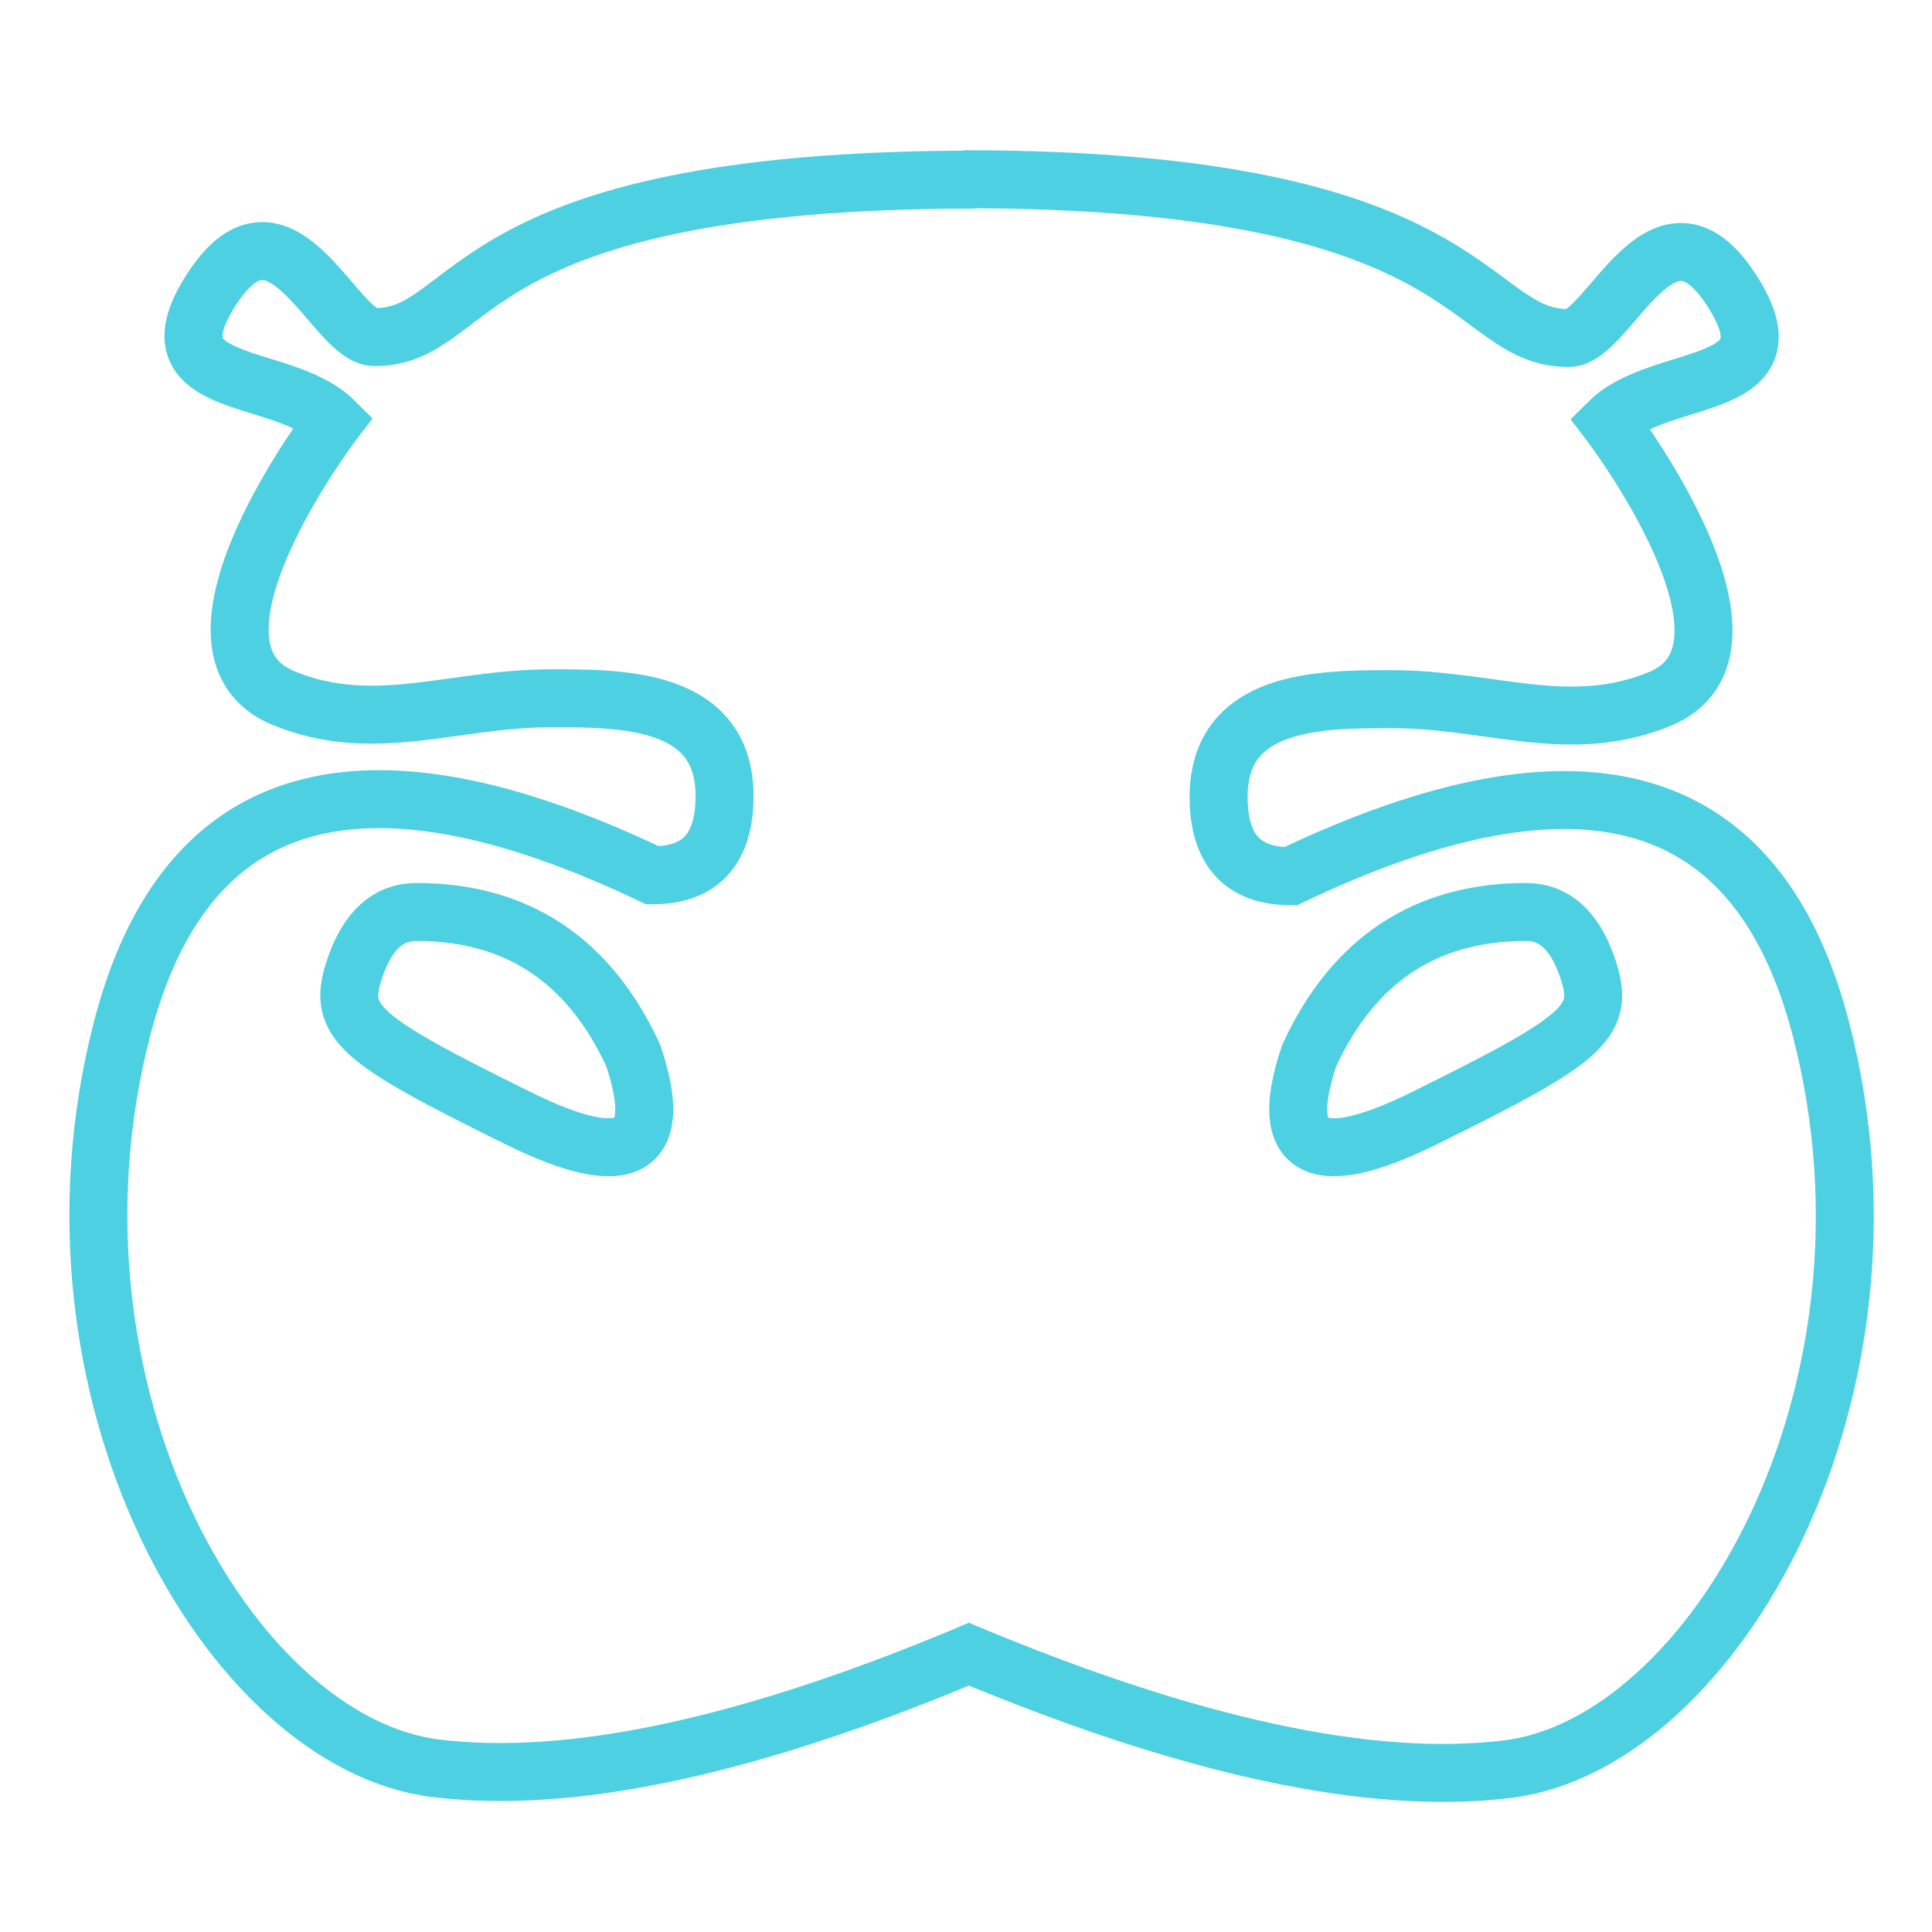 <svg id="eWJduGewhq31" xmlns="http://www.w3.org/2000/svg" xmlns:xlink="http://www.w3.org/1999/xlink" viewBox="0 0 500 500" shape-rendering="geometricPrecision" text-rendering="geometricPrecision"><path d="M187.654,582.59Q99.8,619.996,46.503,613.428c-53.296-6.569-105.37-97.429-81.177-191.247q24.193-93.818,137.314-39.848q18.644,0,18.644-20.534c0-25.281-26.39-25.281-44.71-25.281-25.779,0-45.856,9.55-69.334,0-31.899-12.976,12.991-71.744,12.991-71.744-13.483-13.364-49.439-7.148-31.461-34.457s31.461,12.734,41.948,12.734c26.852,0,20.45-40.759,155.274-40.759" transform="translate(66.227-155.807)" fill="none" stroke="#4dd0e1" stroke-width="15"/><path d="M188.936,582.817Q100.224,620.228,46.928,613.659c-53.296-6.569-105.37-97.429-81.177-191.247q24.193-93.818,137.314-39.848q18.644,0,18.644-20.534c0-25.281-26.39-25.281-44.71-25.281-25.779,0-45.856,9.55-69.334,0-31.899-12.976,12.991-71.744,12.991-71.744-13.483-13.364-49.439-7.148-31.461-34.457s31.461,12.734,41.948,12.734c26.852,0,22.361-41.093,156.604-41.093" transform="matrix(-1 0 0 1 437.083-155.805)" fill="none" stroke="#4dd0e1" stroke-width="15"/><path d="M85.168,307.181q39.005.002,56.137,37.132q12.512,37.112-29.705,16.277c-42.217-20.835-47.147-25.026-42.217-39.218q4.93-14.191,15.785-14.19" transform="translate(22.567-71.165)" fill="none" stroke="#4dd0e1" stroke-width="15"/><path d="M85.168,307.181q39.005.002,56.137,37.132q12.512,37.112-29.705,16.277c-42.217-20.835-47.147-25.026-42.217-39.218q4.93-14.191,15.785-14.19" transform="matrix(-1 0 0 1 480.138-71.165)" fill="none" stroke="#4dd0e1" stroke-width="15"/></svg>